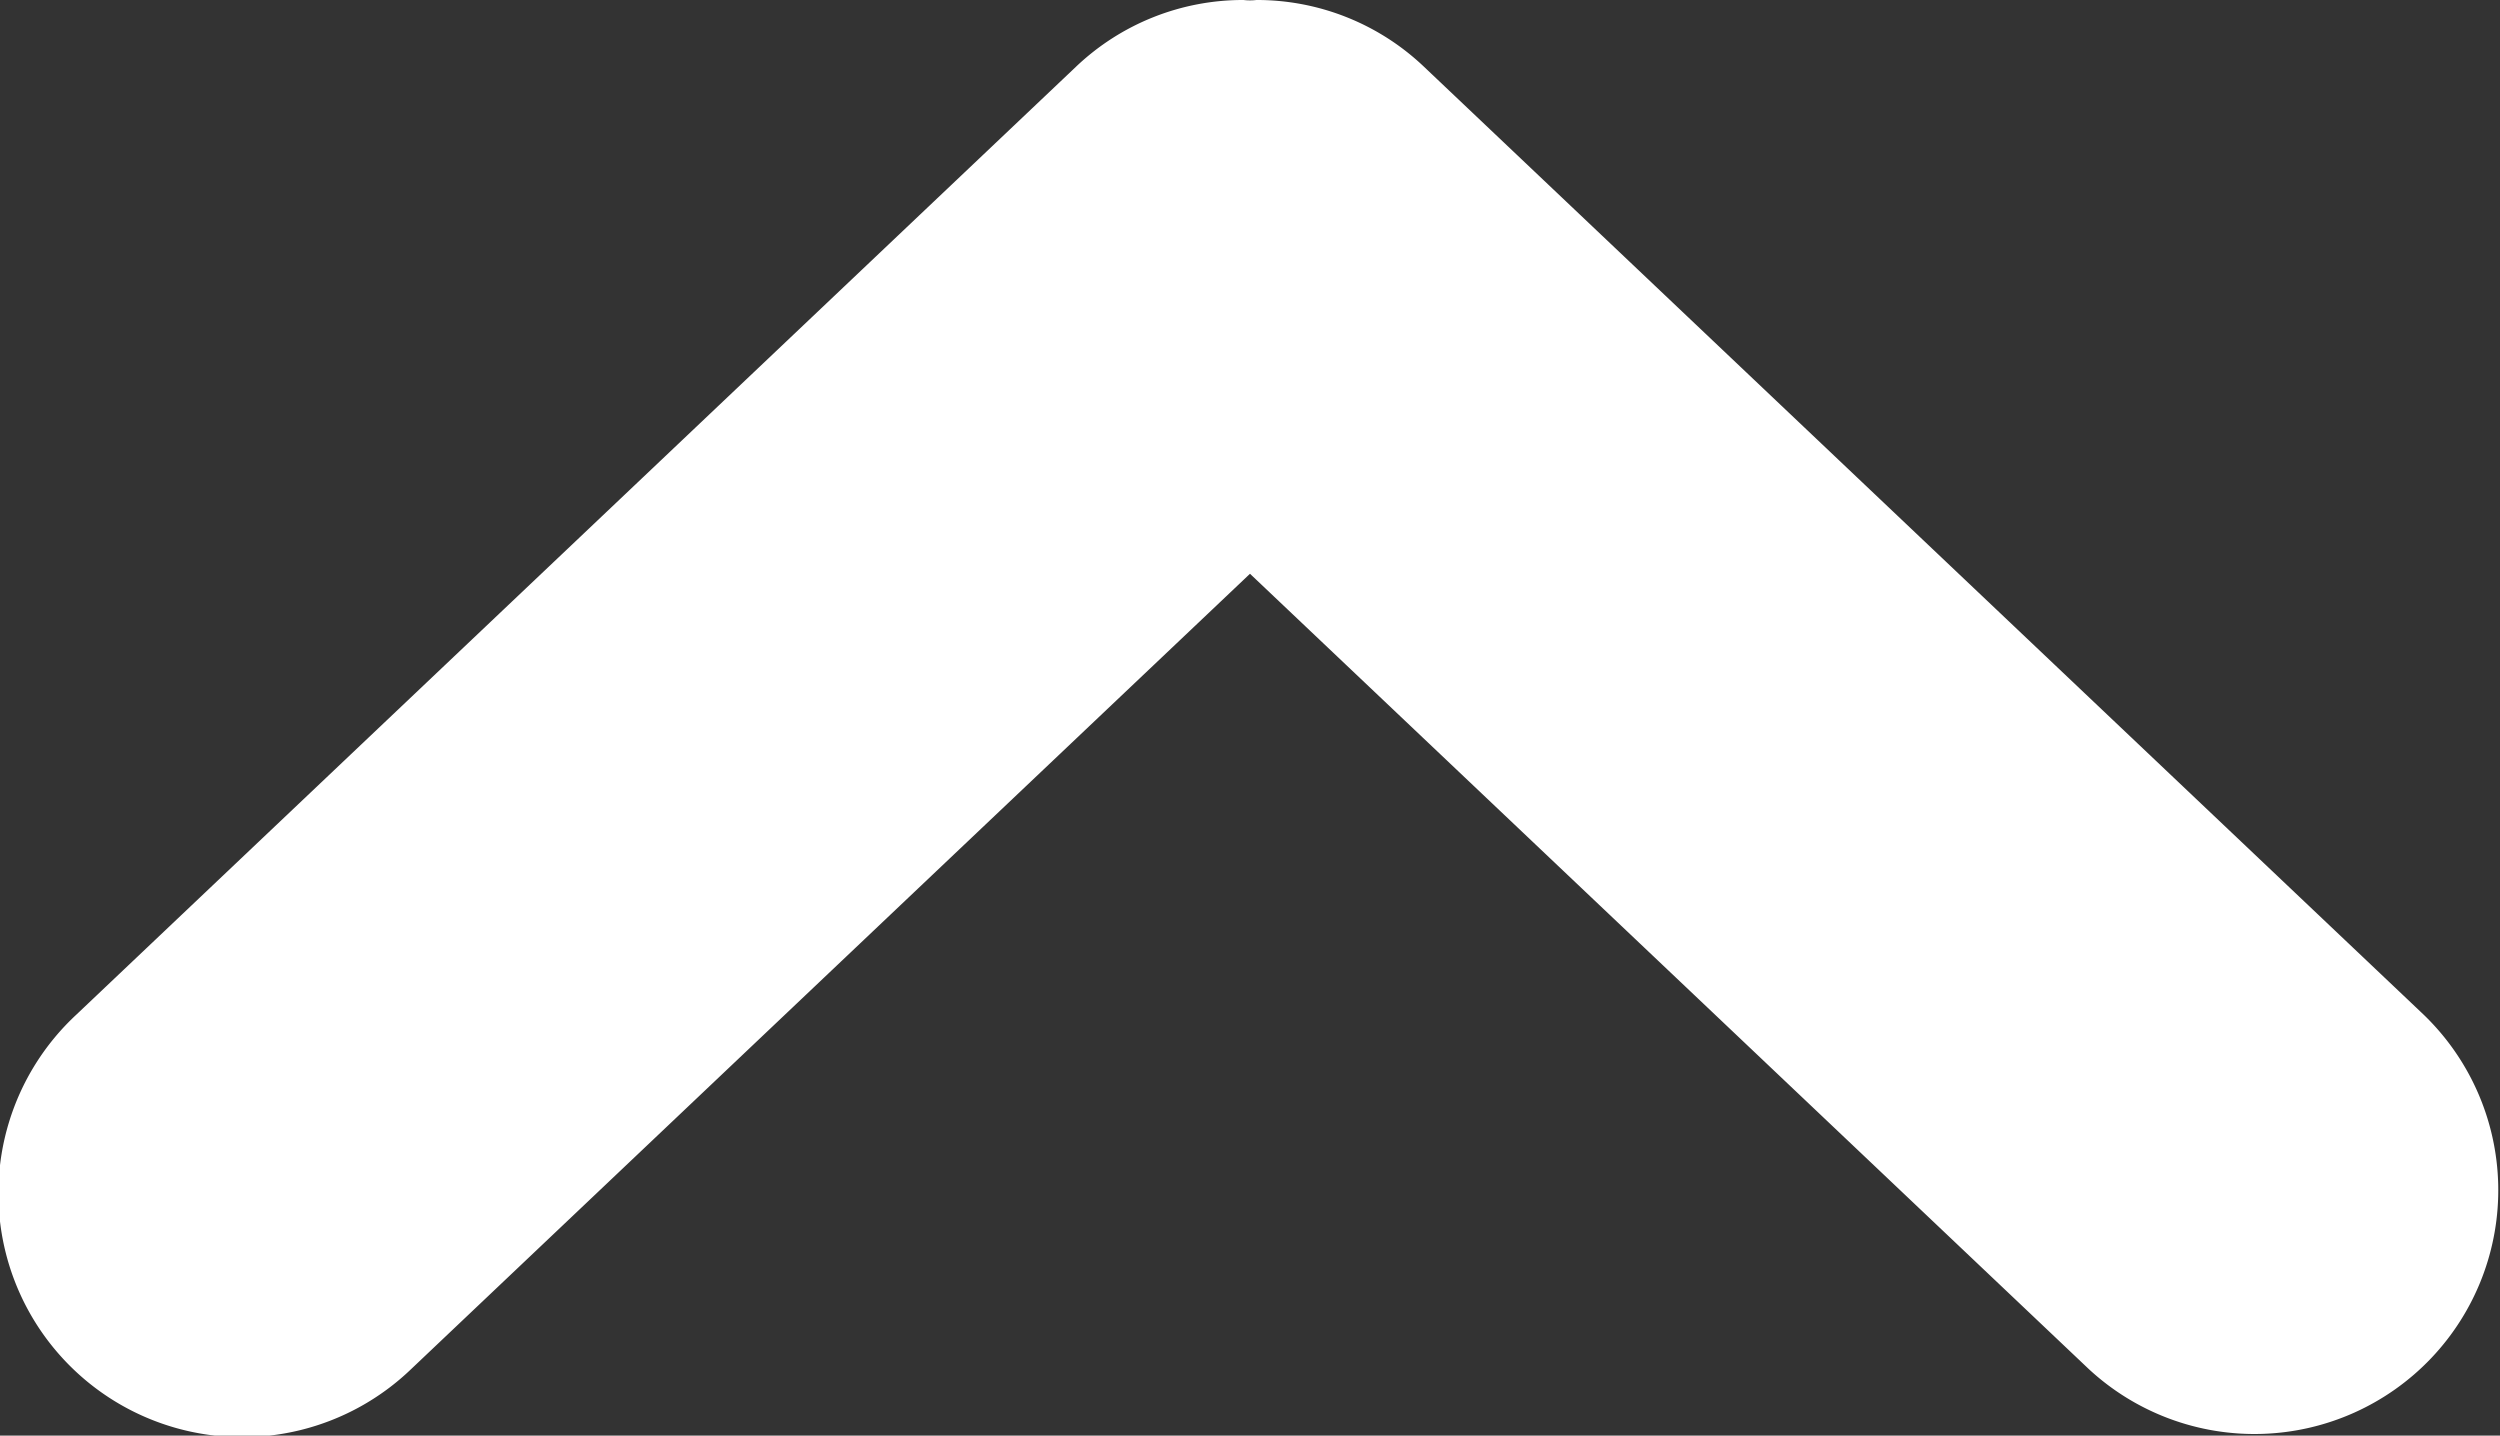<svg xmlns="http://www.w3.org/2000/svg" width="66.665" height="38.282" viewBox="0 0 66.665 38.282">
  <rect x="0" y="0" width="66.665" height="38.282" fill="#333333" stroke="none"/>
  <defs>
    <style>
      .cls-1 {
        fill: #fff;
      }
    </style>
  </defs>
  <title>up-arrow</title>
  <g id="Layer_2" data-name="Layer 2">
    <g id="Layer_1-2" data-name="Layer 1">
      <path class="cls-1" d="M2.032,27.06l26.66-25.28A6.46,6.46,0,0,1,33.162,0a1.45,1.45,0,0,0,.34,0,6.46,6.46,0,0,1,4.47,1.78l26.66,25.28a6.501,6.501,0,0,1-8.94,9.44l-22.36-21.2-22.36,21.2a6.501,6.501,0,1,1-8.94-9.44Z"/>
    </g>
  </g>
</svg>
